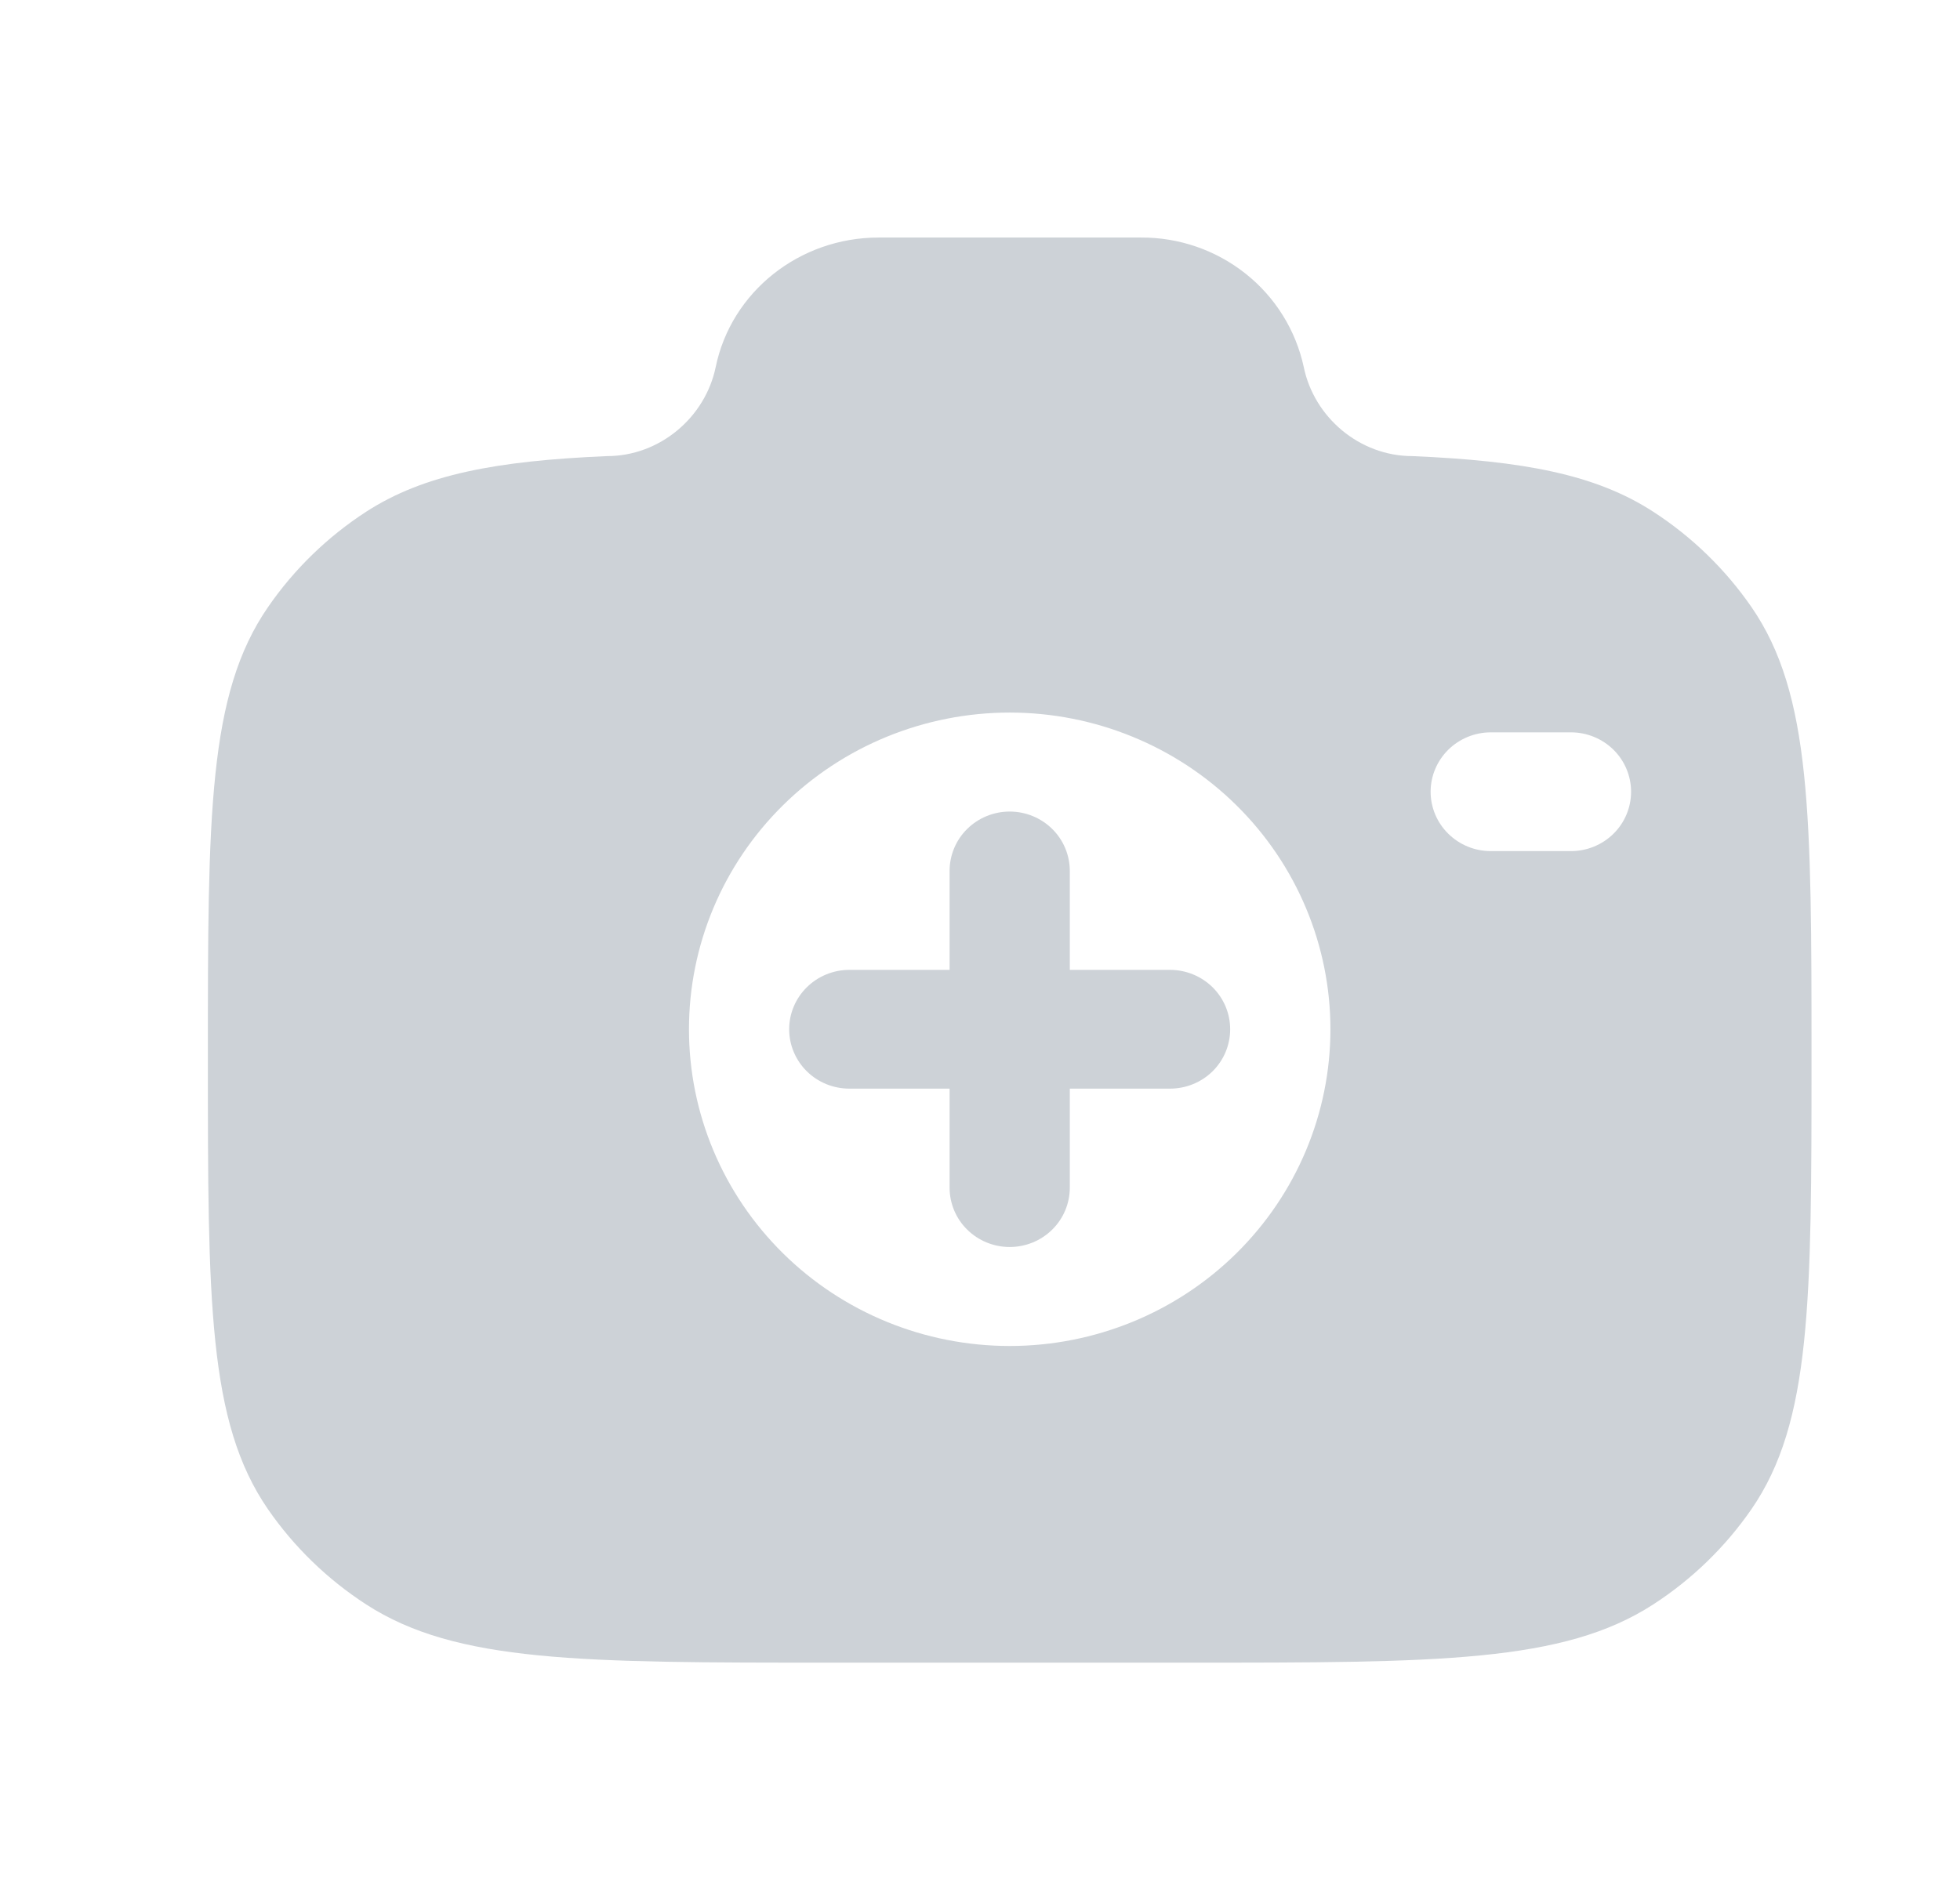 <svg width="33" height="32" viewBox="0 0 33 32" fill="none" xmlns="http://www.w3.org/2000/svg">
<path fill-rule="evenodd" clip-rule="evenodd" d="M17 13.667C17.268 13.667 17.526 13.772 17.716 13.96C17.906 14.147 18.012 14.402 18.012 14.667V16.333H19.7C19.968 16.333 20.226 16.439 20.416 16.626C20.606 16.814 20.712 17.068 20.712 17.333C20.712 17.599 20.606 17.853 20.416 18.041C20.226 18.228 19.968 18.333 19.7 18.333H18.012V20C18.012 20.265 17.906 20.52 17.716 20.707C17.526 20.895 17.268 21 17 21C16.732 21 16.474 20.895 16.284 20.707C16.094 20.52 15.988 20.265 15.988 20V18.333H14.3C14.031 18.333 13.774 18.228 13.584 18.041C13.394 17.853 13.287 17.599 13.287 17.333C13.287 17.068 13.394 16.814 13.584 16.626C13.774 16.439 14.031 16.333 14.3 16.333H15.988V14.667C15.988 14.402 16.094 14.147 16.284 13.96C16.474 13.772 16.732 13.667 17 13.667Z" fill="#CDD2D7"/>
<path fill-rule="evenodd" clip-rule="evenodd" d="M14 28H20C24.213 28 26.32 28 27.834 27.02C28.487 26.597 29.049 26.052 29.489 25.415C30.5 23.948 30.5 21.904 30.5 17.819C30.5 13.732 30.5 11.689 29.489 10.223C29.049 9.586 28.487 9.04 27.834 8.617C26.862 7.987 25.644 7.761 23.78 7.681C22.89 7.681 22.125 7.028 21.951 6.181C21.817 5.561 21.472 5.005 20.971 4.608C20.471 4.211 19.848 3.996 19.206 4H14.794C13.46 4 12.312 4.913 12.05 6.181C11.875 7.028 11.11 7.681 10.22 7.681C8.357 7.761 7.14 7.988 6.166 8.617C5.514 9.04 4.952 9.586 4.513 10.223C3.5 11.689 3.5 13.732 3.5 17.819C3.5 21.904 3.5 23.947 4.511 25.415C4.949 26.049 5.51 26.595 6.166 27.02C7.68 28 9.787 28 14 28ZM22.4 17.333C22.4 18.748 21.831 20.104 20.818 21.105C19.806 22.105 18.432 22.667 17 22.667C15.568 22.667 14.194 22.105 13.182 21.105C12.169 20.104 11.6 18.748 11.6 17.333C11.6 15.919 12.169 14.562 13.182 13.562C14.194 12.562 15.568 12 17 12C18.432 12 19.806 12.562 20.818 13.562C21.831 14.562 22.4 15.919 22.4 17.333ZM25.1 12.333C24.831 12.333 24.574 12.439 24.384 12.626C24.194 12.814 24.087 13.068 24.087 13.333C24.087 13.599 24.194 13.853 24.384 14.04C24.574 14.228 24.831 14.333 25.1 14.333H26.45C26.718 14.333 26.976 14.228 27.166 14.04C27.356 13.853 27.462 13.599 27.462 13.333C27.462 13.068 27.356 12.814 27.166 12.626C26.976 12.439 26.718 12.333 26.45 12.333H25.1Z" fill="#CDD2D7"/>
</svg>
